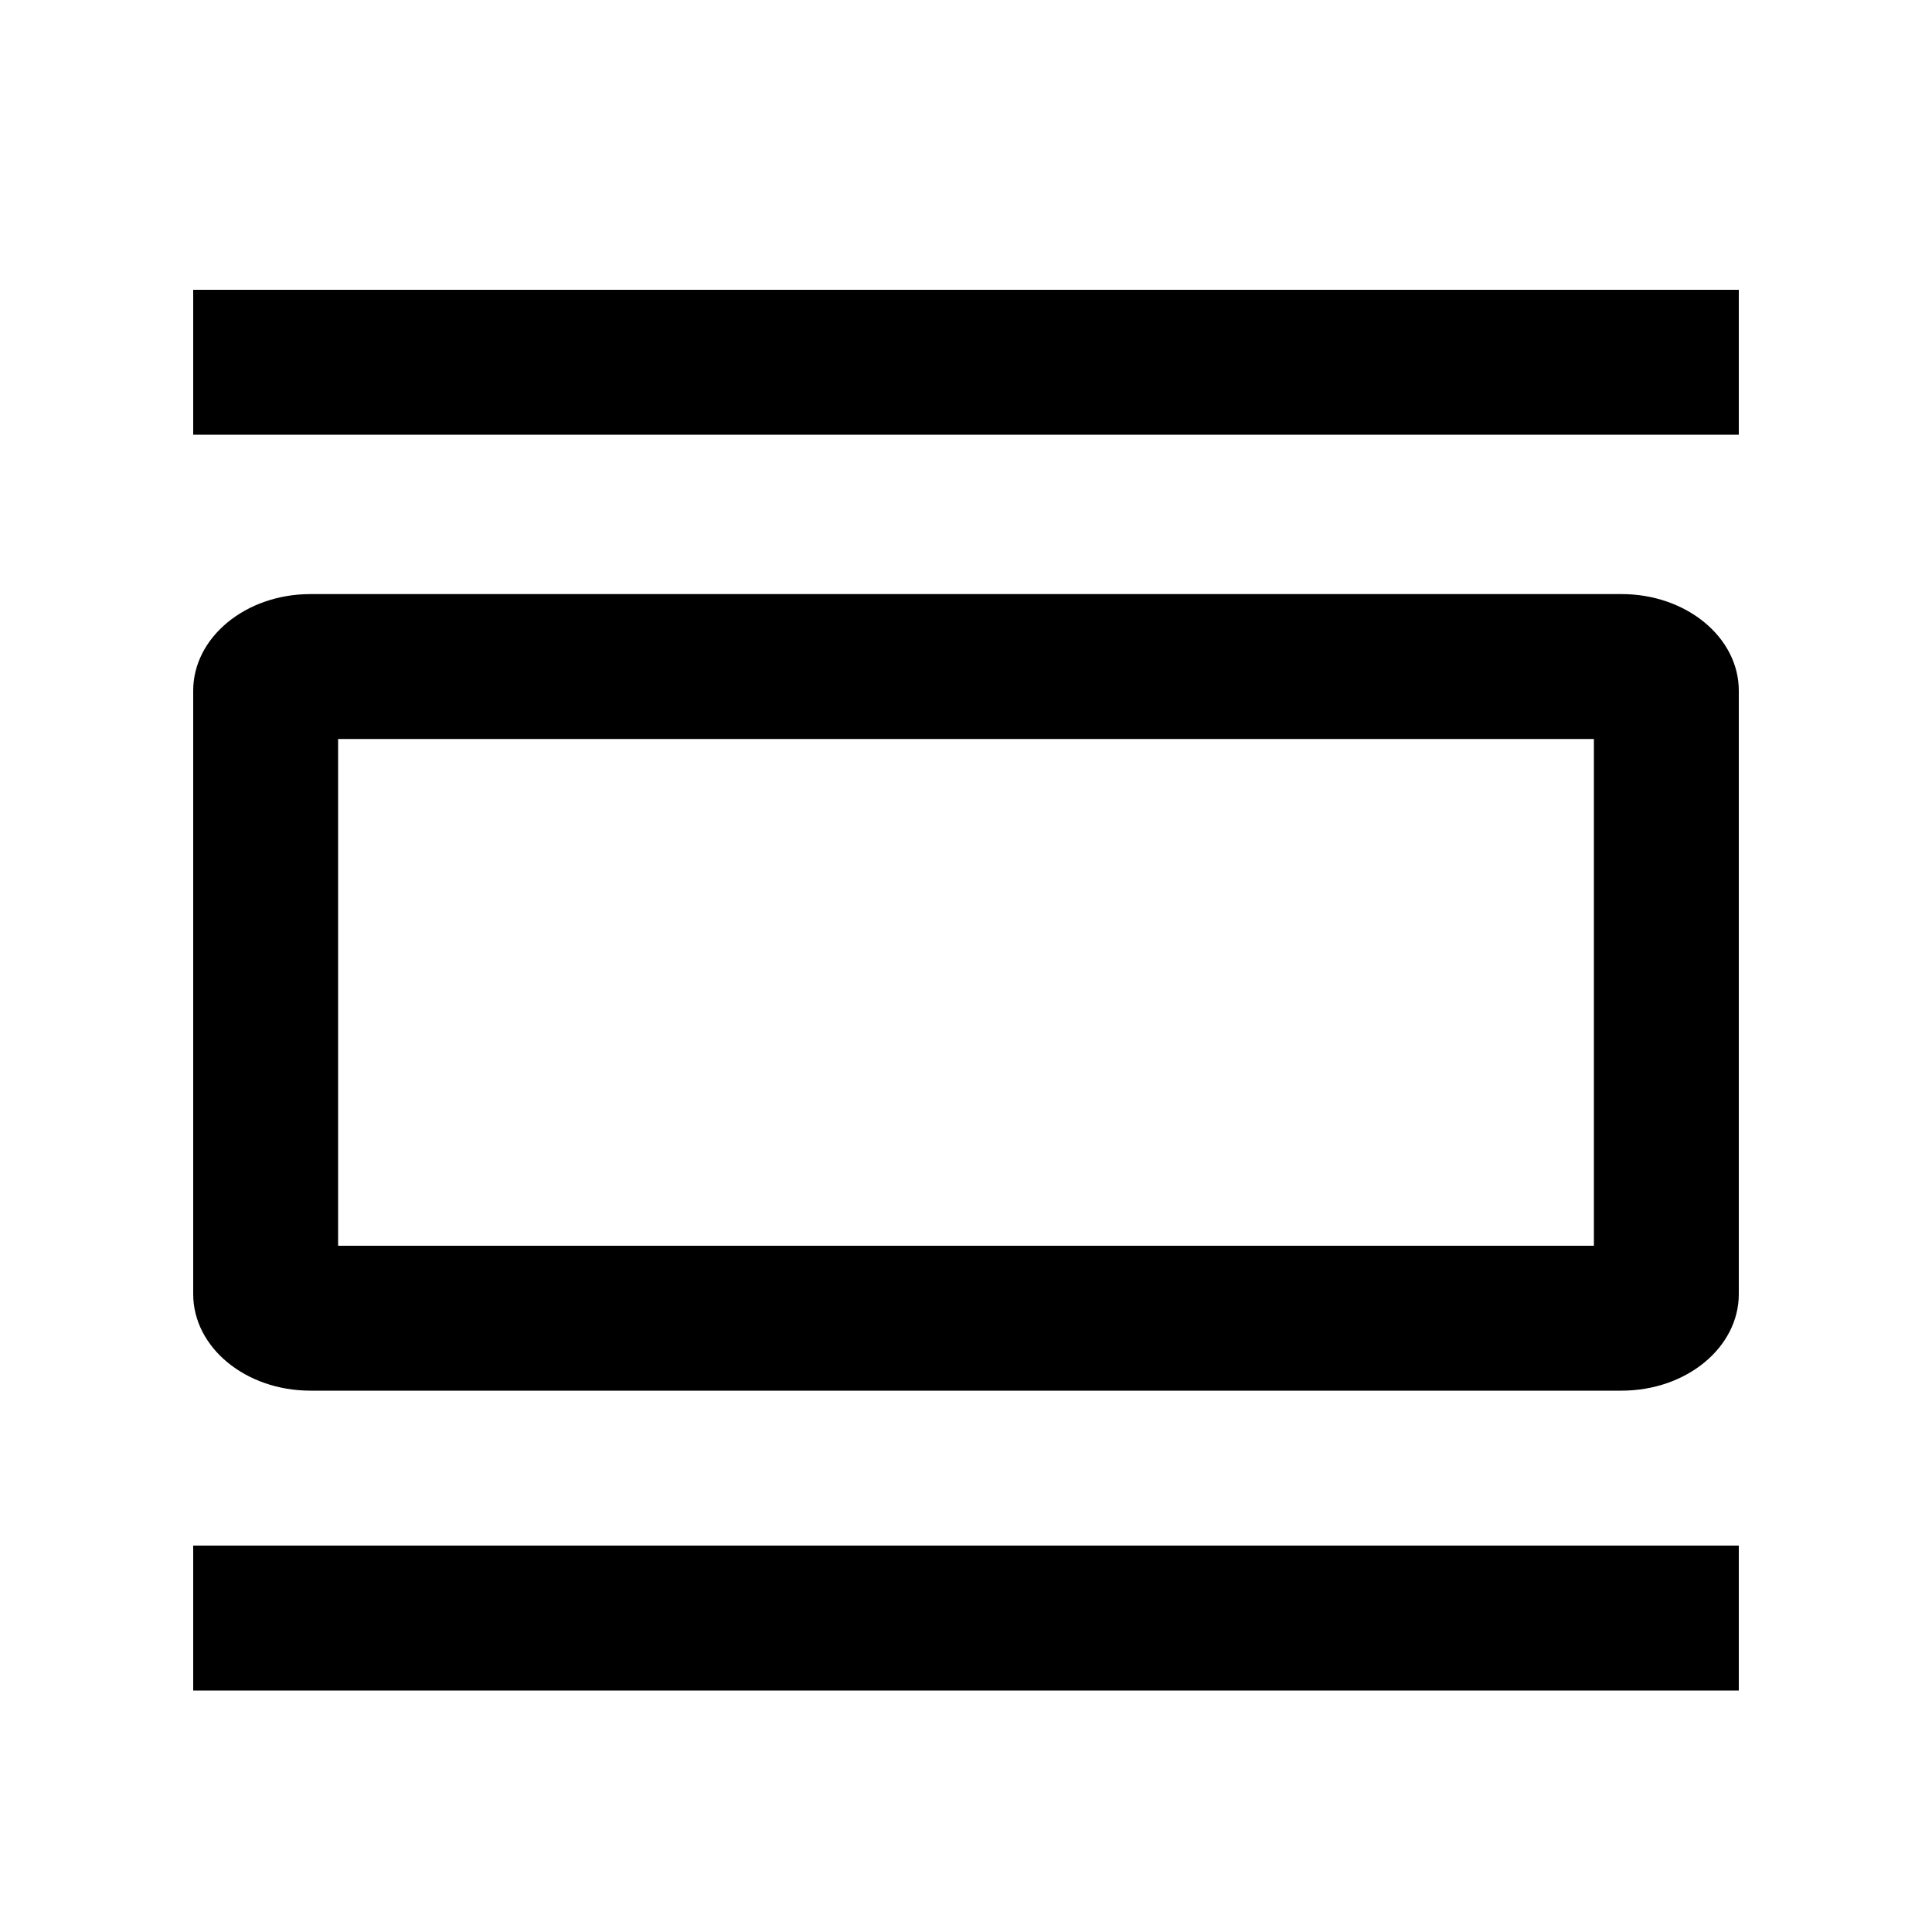 <svg width="20" height="20" xmlns="http://www.w3.org/2000/svg"><g fill="#000" fill-rule="nonzero"><path d="M2 4.5V3h16v1.5zM3.5 7.65v5.246h13V7.65h-13zm-.287-1.5h13.574c.67 0 1.213.448 1.213 1v6.246c0 .553-.543 1-1.213 1H3.213c-.67 0-1.213-.447-1.213-1V7.15c0-.552.543-1 1.213-1zM2 17.5V16h16v1.5z"/></g></svg>
